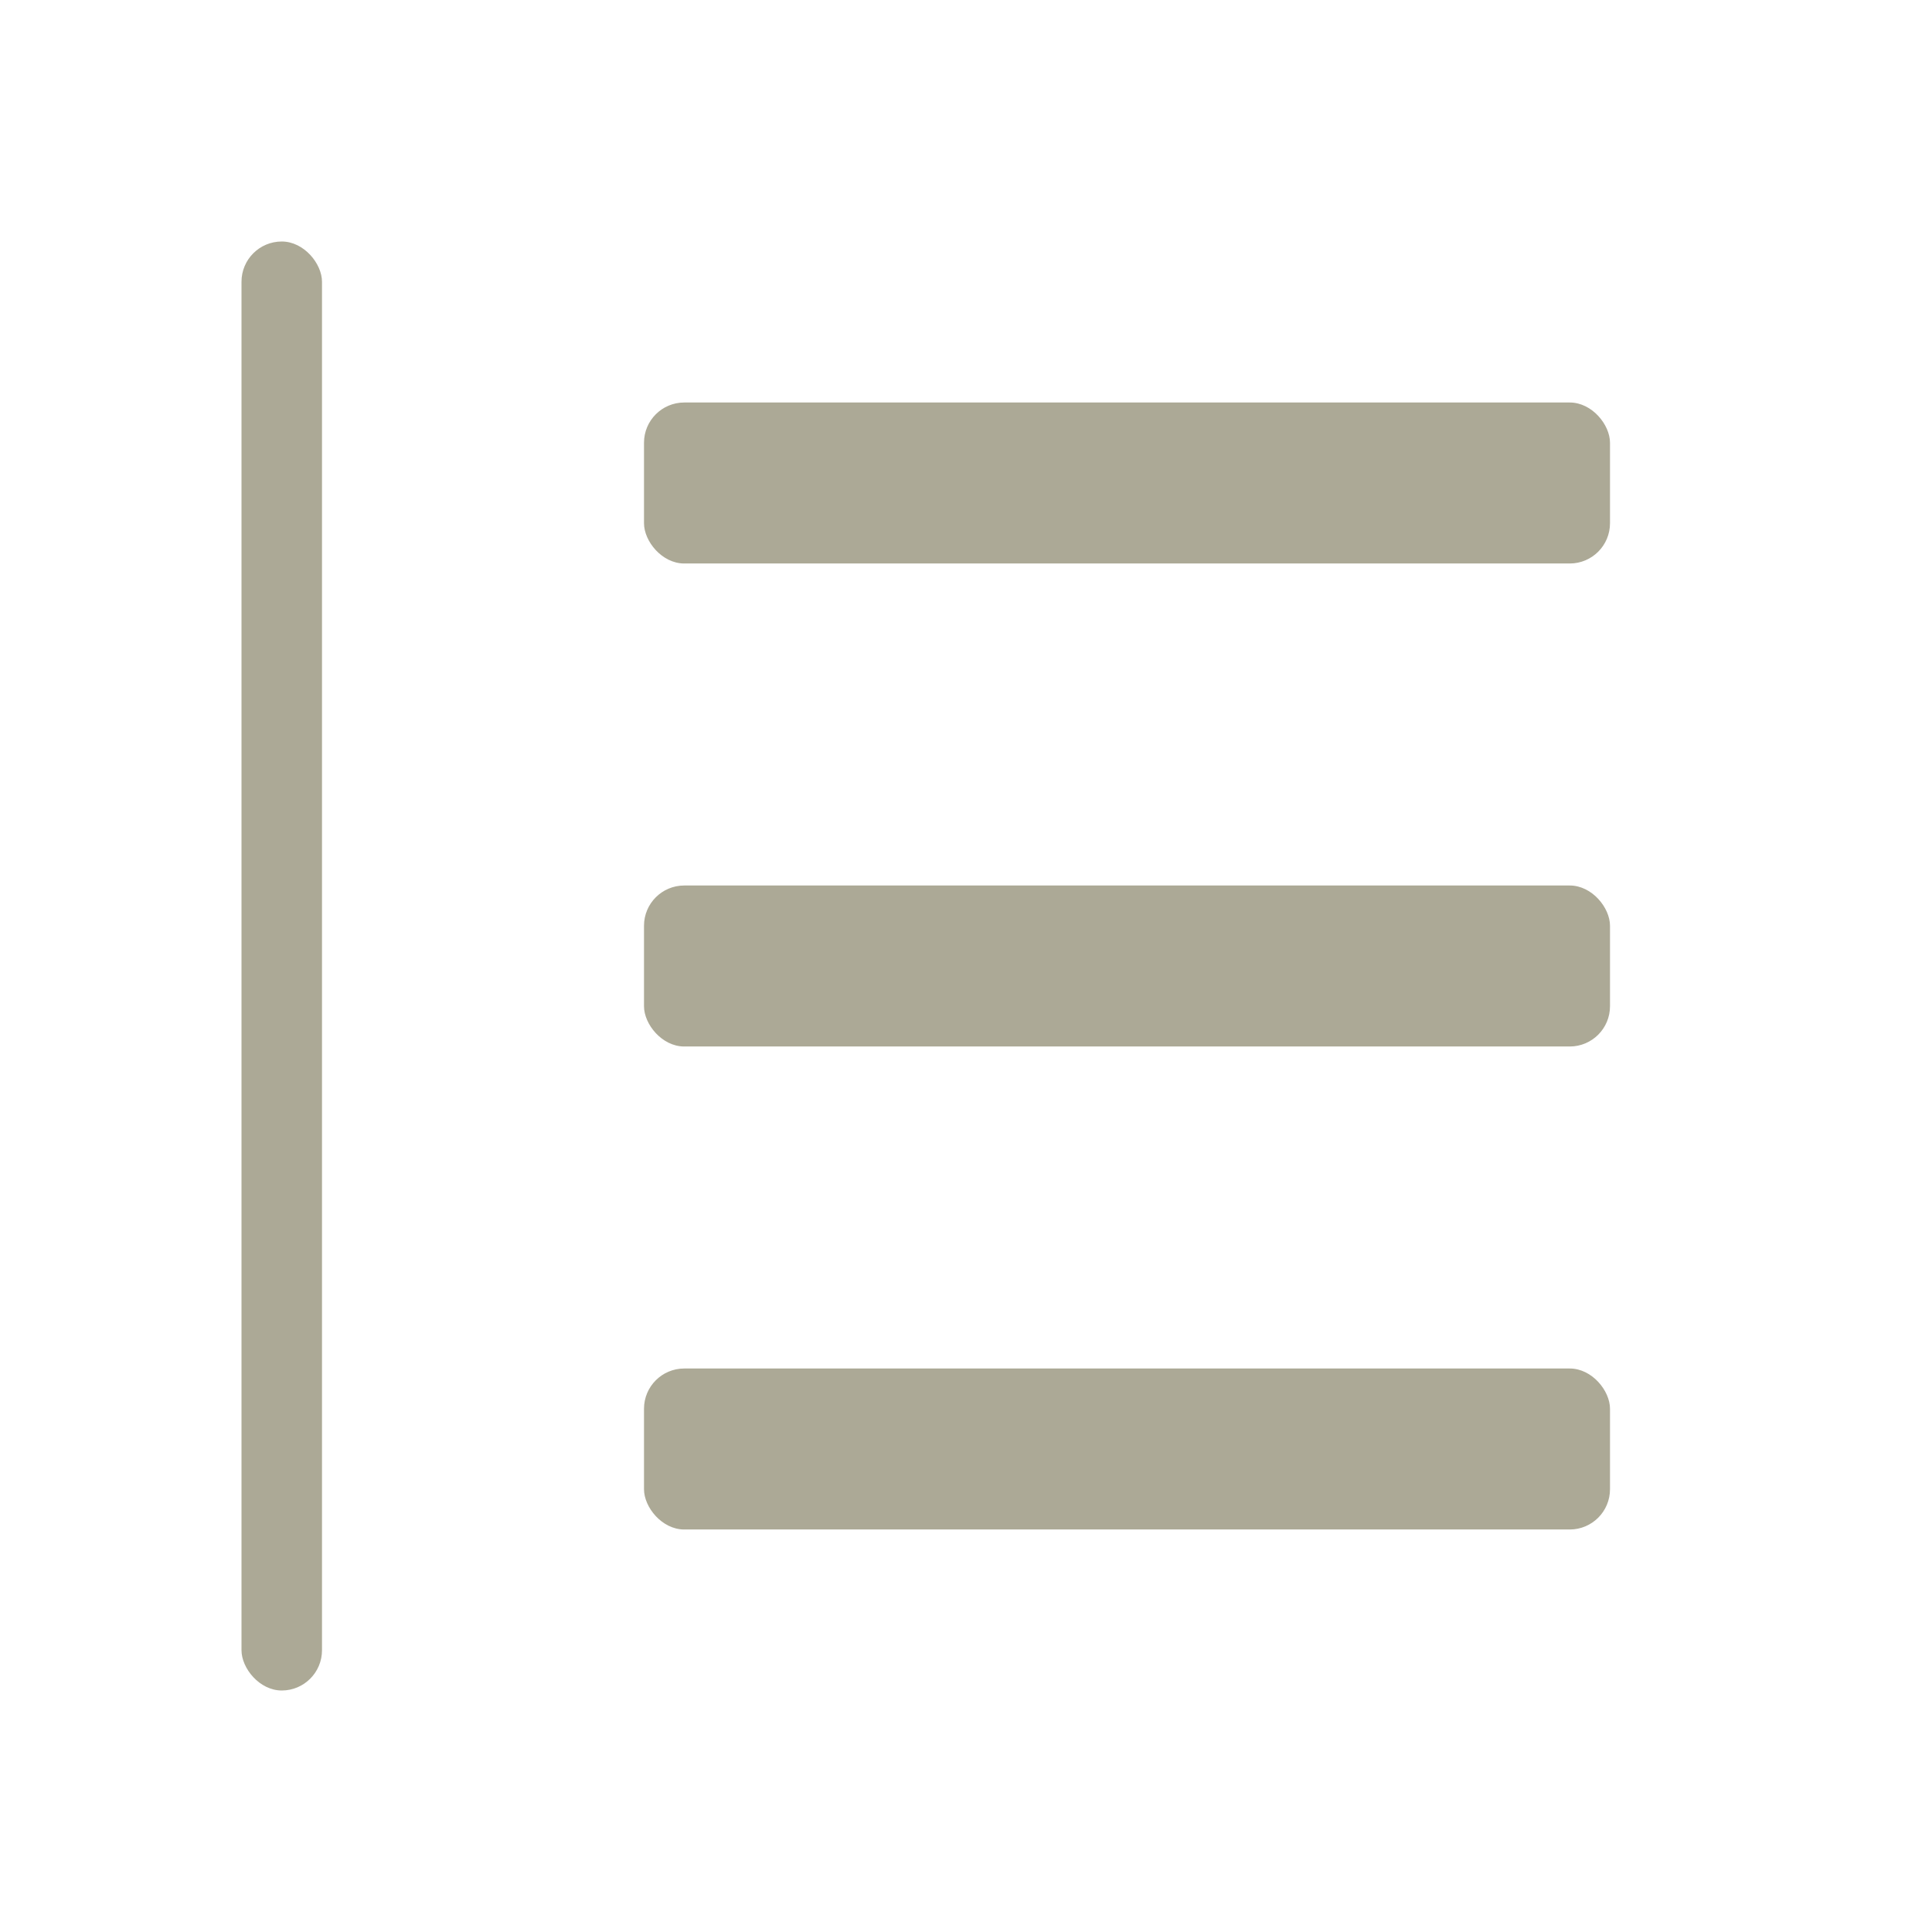<svg width="24" height="24" viewBox="0 0 24 24" fill="none" xmlns="http://www.w3.org/2000/svg">
<rect x="8" y="5" width="12" height="2" rx="0.5" fill="#ACA996"/>
<rect x="8" y="11" width="12" height="2" rx="0.5" fill="#ACA996"/>
<rect x="8" y="17" width="12" height="2" rx="0.5" fill="#ACA996"/>
<rect x="3" y="3" width="1" height="18" rx="0.5" fill="#ACA996"/>
</svg>
